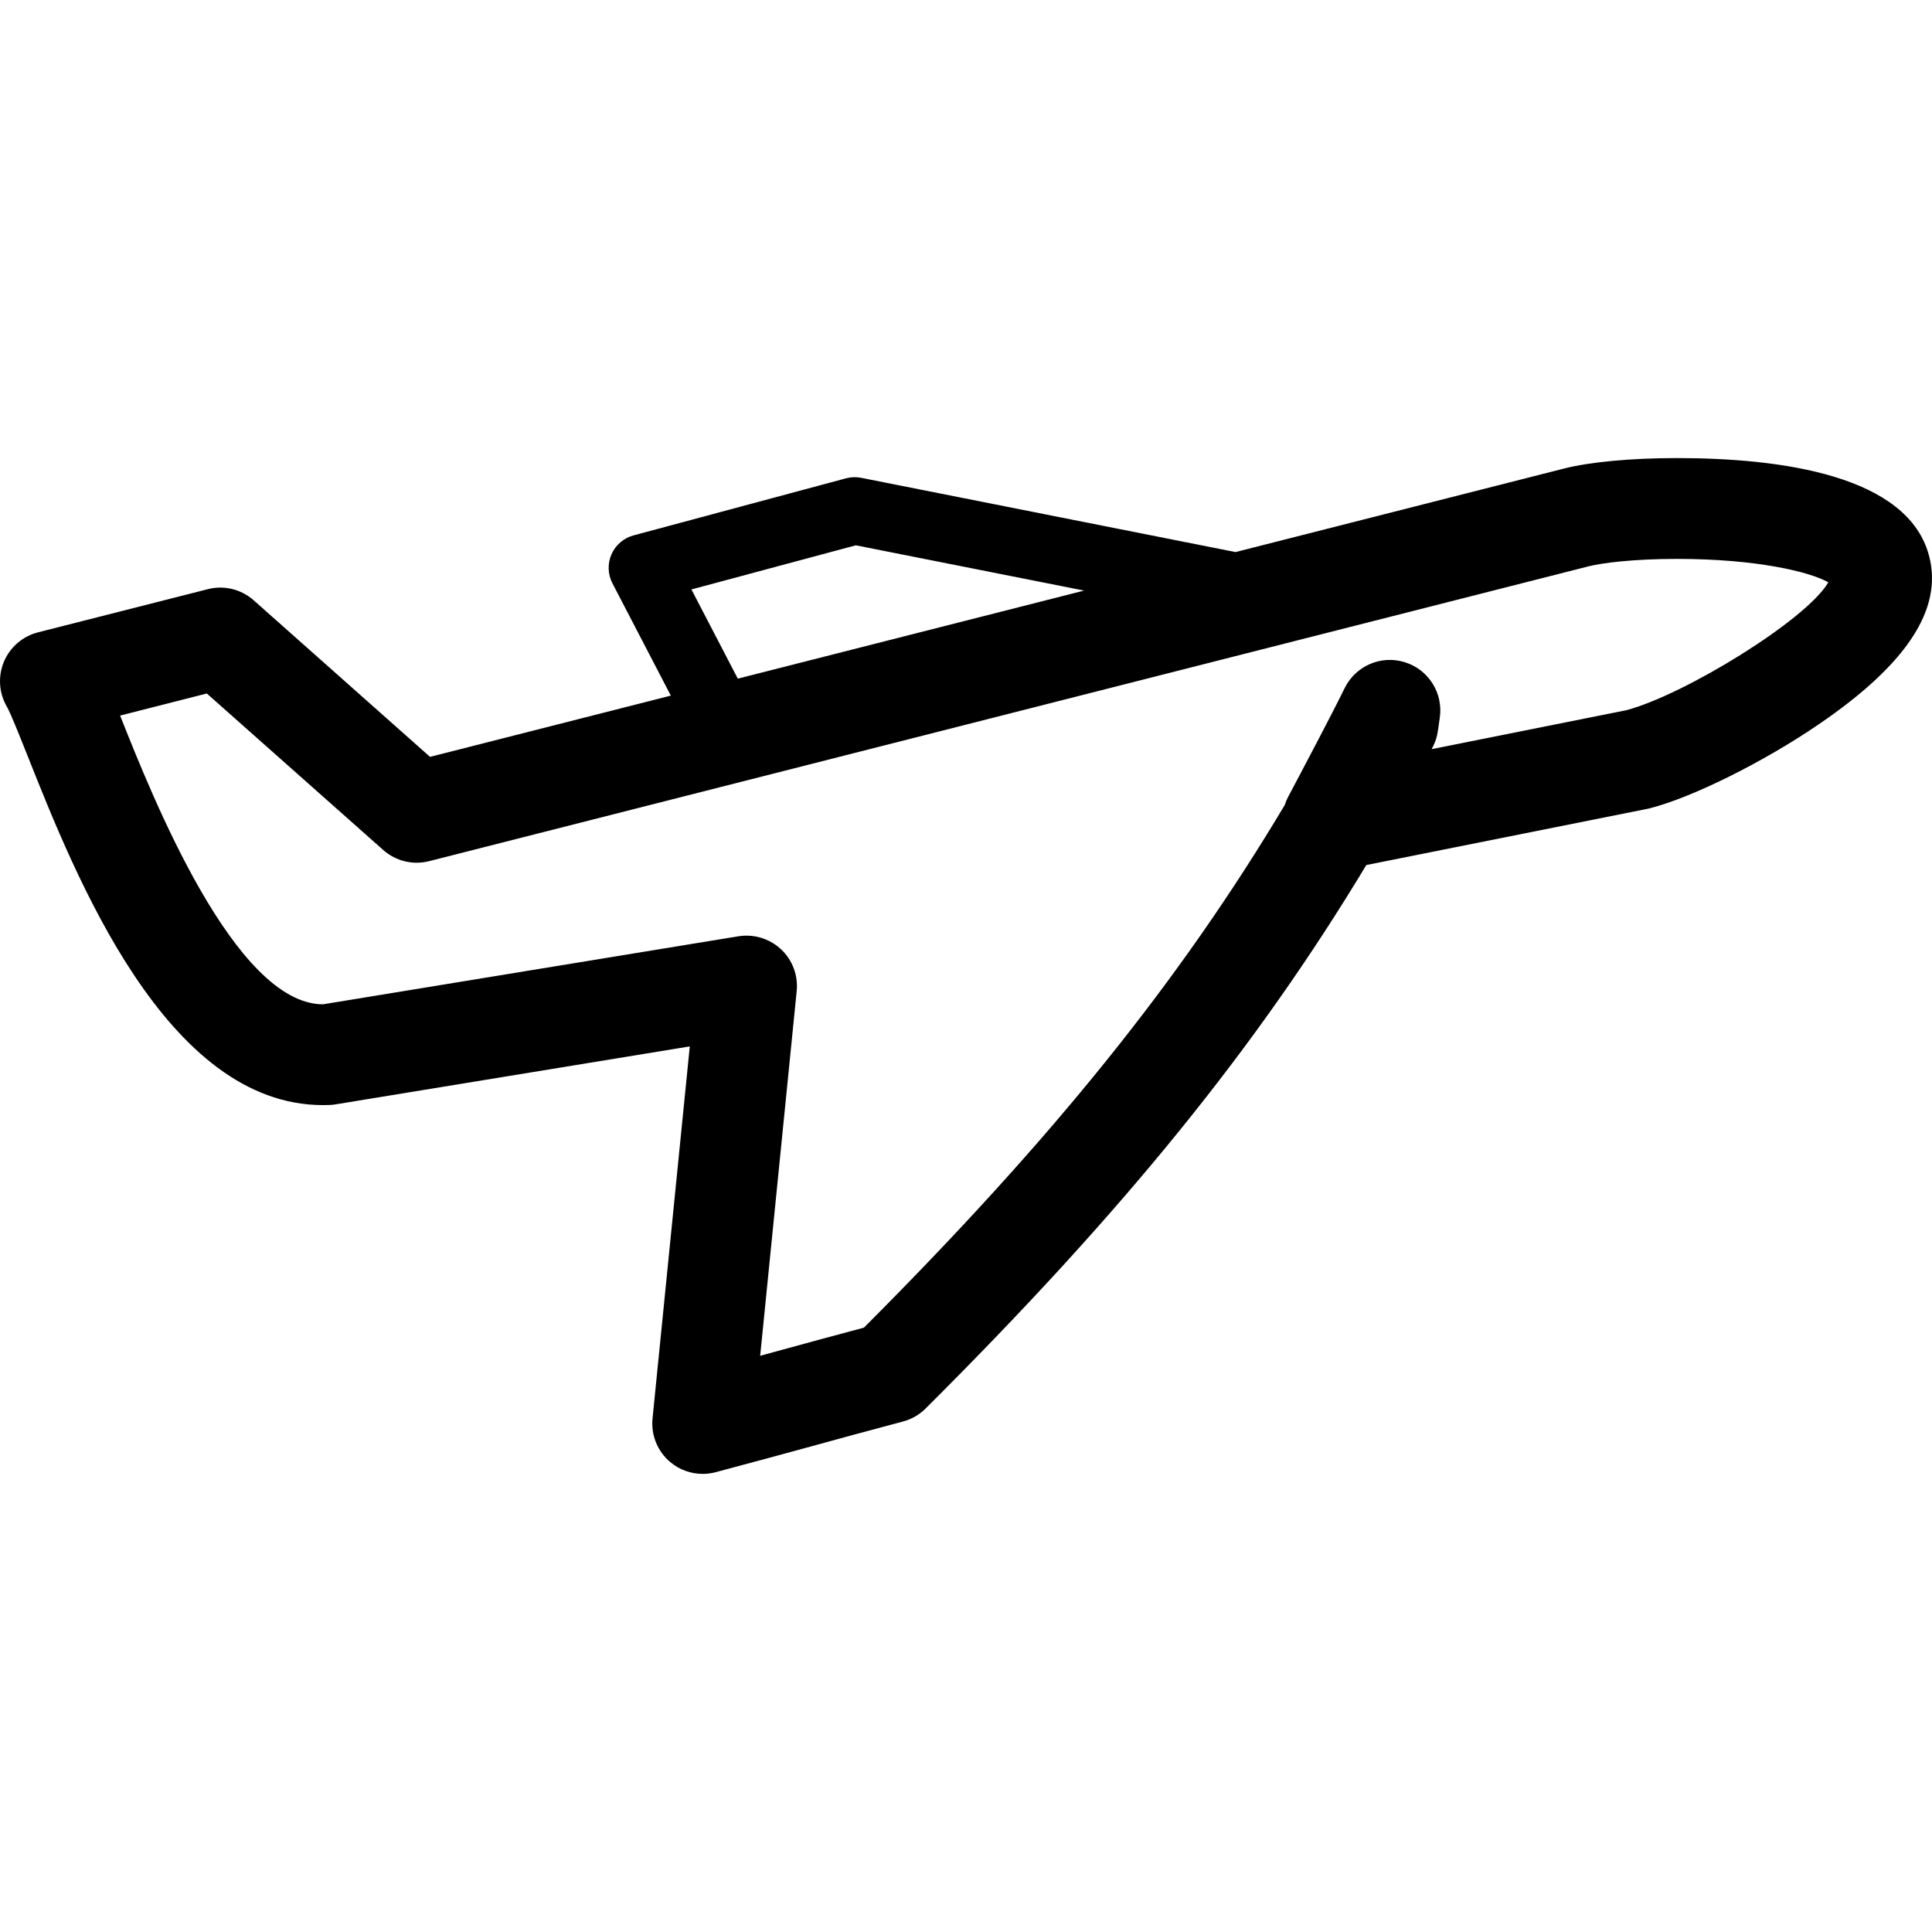 <?xml version="1.0" encoding="utf-8"?>
<!-- Generator: Adobe Illustrator 16.0.3, SVG Export Plug-In . SVG Version: 6.00 Build 0)  -->
<!DOCTYPE svg PUBLIC "-//W3C//DTD SVG 1.1//EN" "http://www.w3.org/Graphics/SVG/1.1/DTD/svg11.dtd">
<svg version="1.1" id="Layer_1" xmlns="http://www.w3.org/2000/svg" xmlns:xlink="http://www.w3.org/1999/xlink" x="0px" y="0px"
	 width="60px" height="60px" viewBox="0 0 60 60" enable-background="new 0 0 60 60" xml:space="preserve">
<path  d="M59.914,17.282c-0.641-2.525-4.612-3.056-7.833-3.056c-1.42,0-2.703,0.119-3.521,0.328L38.37,17.145
	l-11.625-2.306c-0.156-0.031-0.319-0.025-0.474,0.016l-6.595,1.772c-0.306,0.082-0.558,0.298-0.686,0.588
	c-0.127,0.289-0.115,0.621,0.03,0.901l1.813,3.487l-7.478,1.902L7.88,18.644c-0.389-0.346-0.924-0.476-1.425-0.347L1.18,19.638
	c-0.476,0.121-0.867,0.459-1.058,0.911c-0.189,0.453-0.157,0.969,0.09,1.395c0.113,0.195,0.393,0.898,0.641,1.52
	C2.36,27.258,5.169,34.32,10.033,34.32c0.052-0.004,0.138,0,0.206-0.004c0.063-0.002,0.126-0.008,0.188-0.02l10.995-1.799
	l-1.157,11.555c-0.051,0.512,0.152,1.016,0.543,1.348c0.287,0.244,0.647,0.373,1.016,0.373c0.134,0,0.27-0.018,0.402-0.053
	c1.321-0.352,2.126-0.572,2.935-0.793c0.792-0.219,1.587-0.436,2.882-0.781c0.265-0.07,0.507-0.209,0.701-0.402
	c6.14-6.117,10.27-11.203,13.688-16.879l8.73-1.746c0.026-0.006,0.053-0.012,0.079-0.018c1.314-0.336,3.519-1.43,5.24-2.605
	C59.212,20.633,60.334,18.926,59.914,17.282z M21.473,18.306l5.105-1.371l7.09,1.406l-10.755,2.735L21.473,18.306z M50.505,22.057
	l-6.045,1.209c0.011-0.02,0.021-0.039,0.031-0.059c0.084-0.158,0.139-0.33,0.164-0.508l0.06-0.418
	c0.107-0.764-0.355-1.492-1.093-1.717c-0.736-0.227-1.527,0.117-1.865,0.811c-0.391,0.801-1.354,2.621-1.75,3.367
	c-0.045,0.084-0.081,0.172-0.109,0.26c-3.256,5.455-7.194,10.346-13.068,16.229c-1.071,0.285-1.785,0.482-2.497,0.676
	c-0.237,0.066-0.475,0.131-0.725,0.199l1.134-11.328c0.049-0.484-0.131-0.963-0.485-1.297c-0.293-0.273-0.677-0.424-1.072-0.424
	c-0.084,0-0.169,0.006-0.253,0.02l-12.902,2.113c-2.737-0.008-5.301-6.455-6.267-8.885c-0.011-0.027-0.022-0.055-0.033-0.082
	l2.693-0.686l5.479,4.861c0.388,0.344,0.923,0.475,1.425,0.346l36.007-9.156c0.419-0.106,1.39-0.231,2.749-0.231
	c2.452,0,4.116,0.396,4.697,0.728C56.104,19.25,52.322,21.576,50.505,22.057z"/>
</svg>
